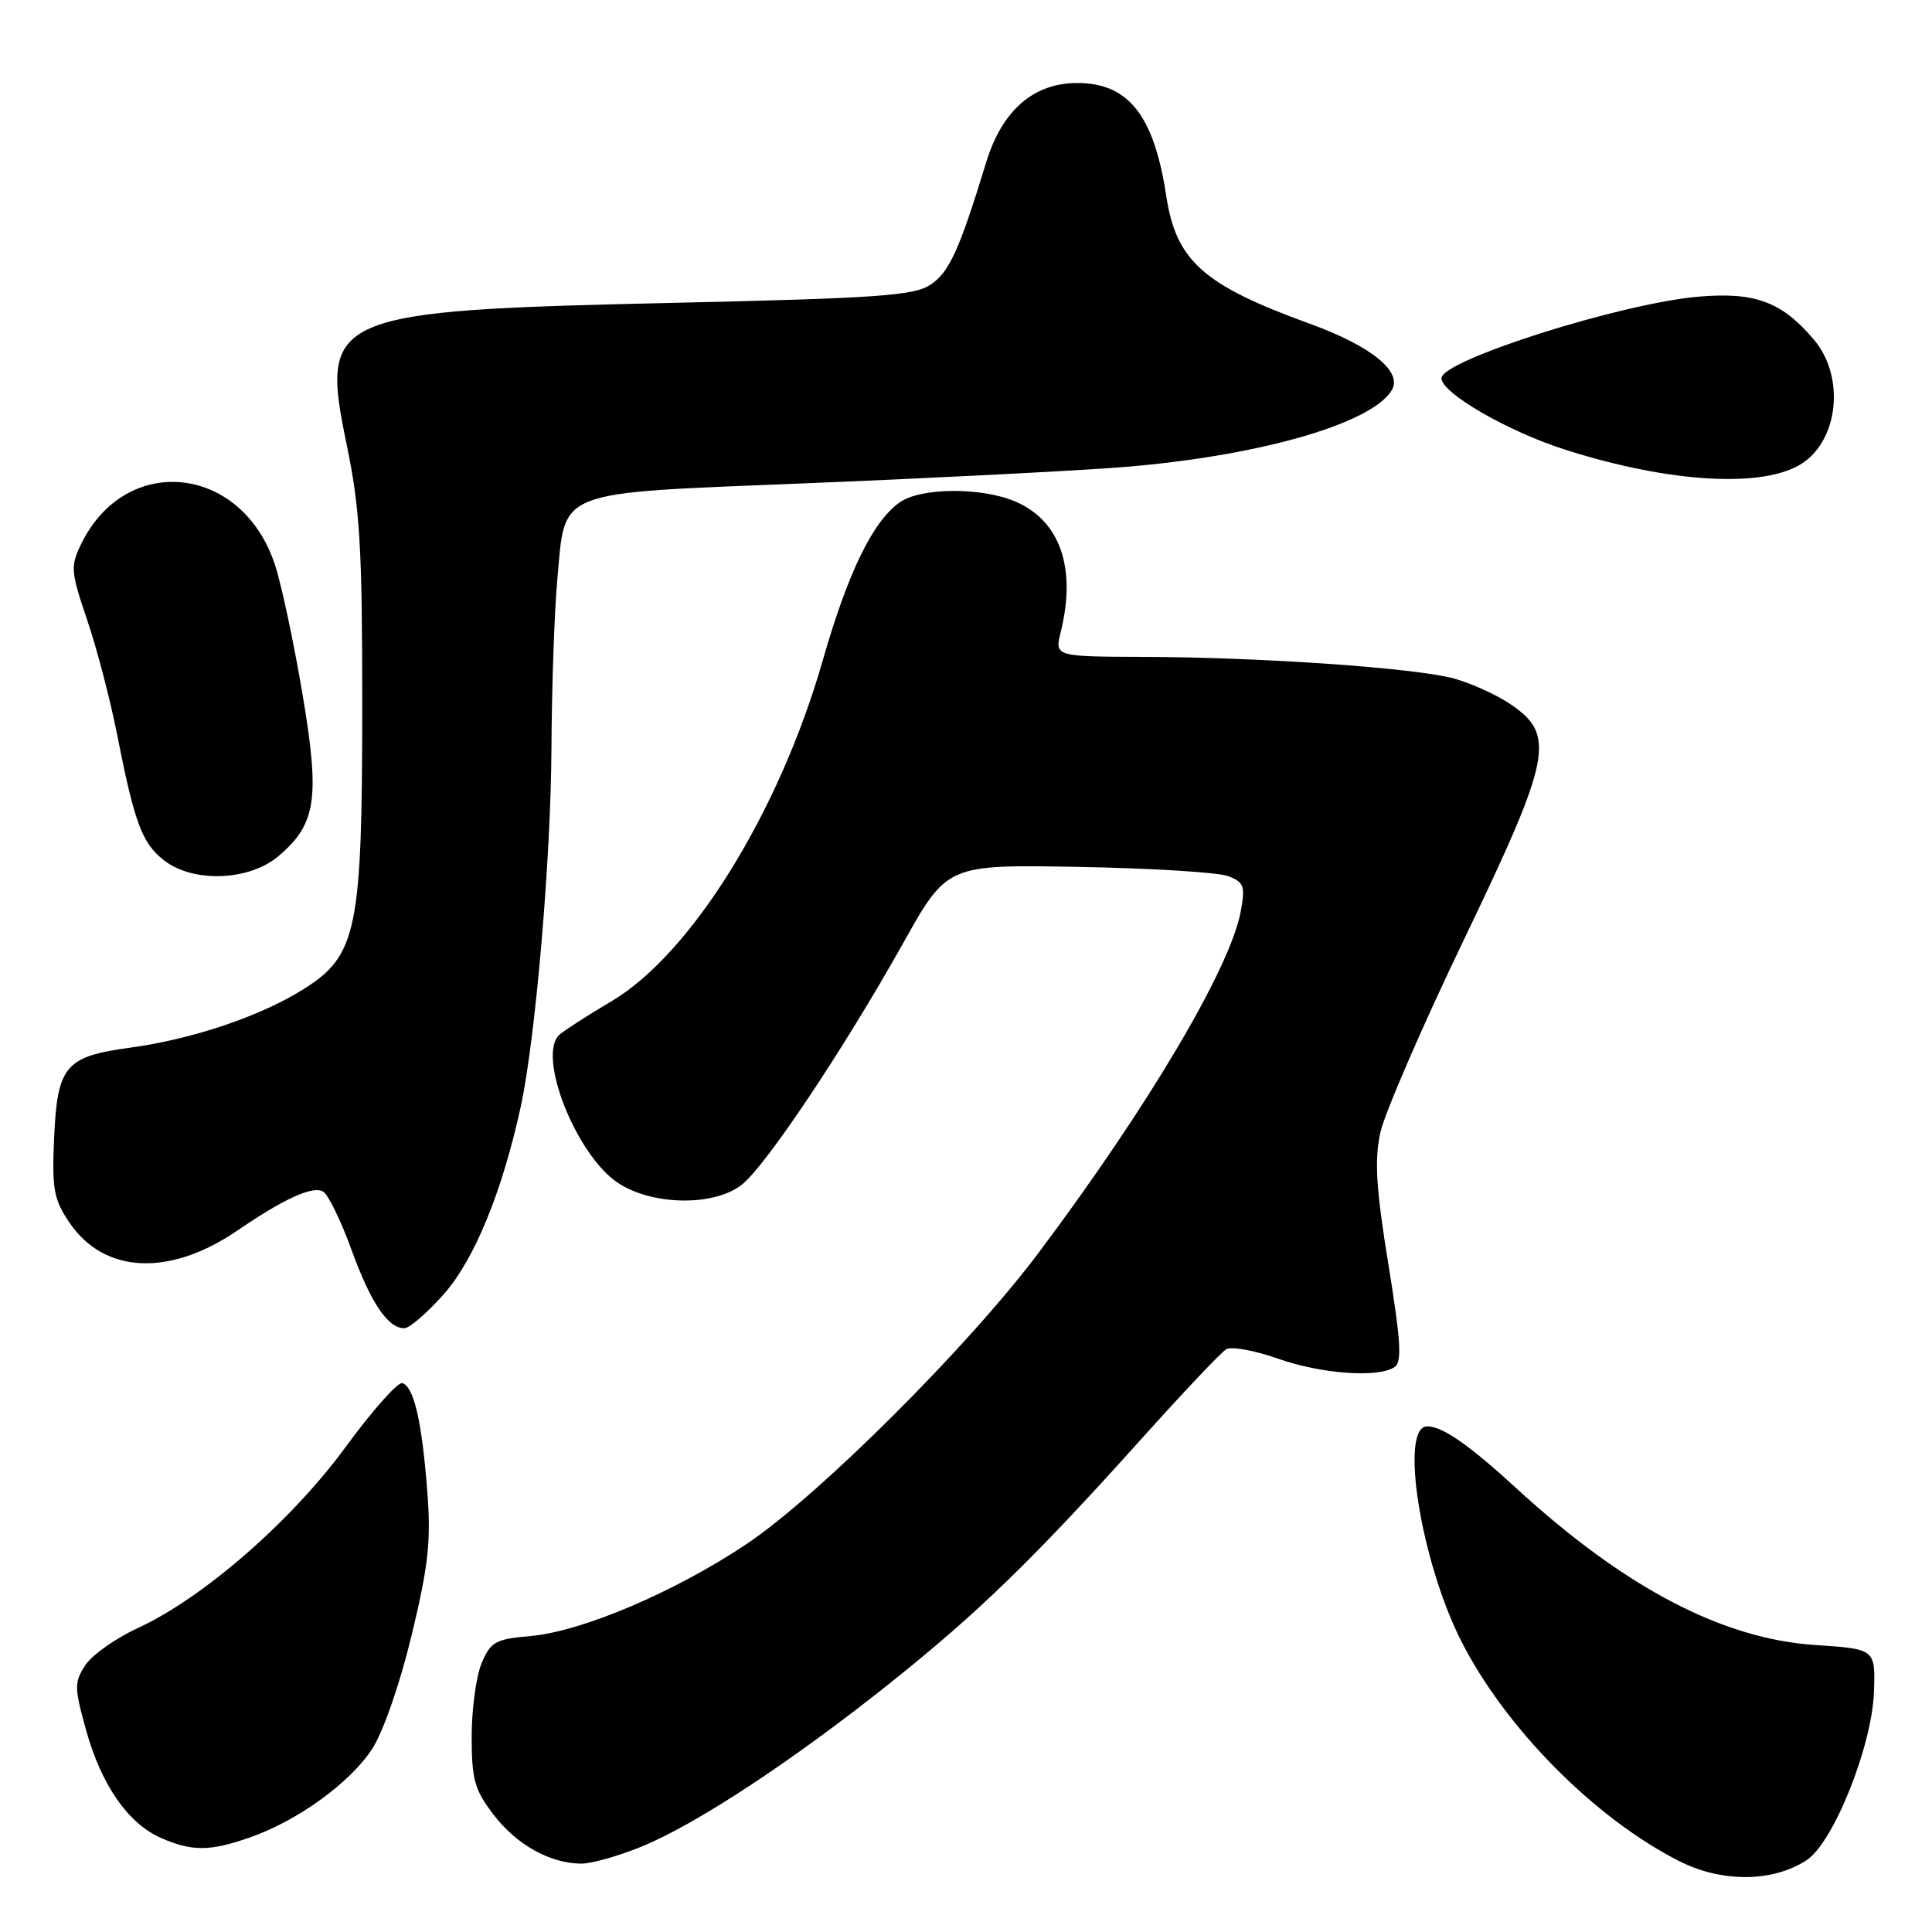 <?xml version="1.0" encoding="UTF-8" standalone="no"?>
<!DOCTYPE svg PUBLIC "-//W3C//DTD SVG 1.1//EN" "http://www.w3.org/Graphics/SVG/1.1/DTD/svg11.dtd" >
<svg xmlns="http://www.w3.org/2000/svg" xmlns:xlink="http://www.w3.org/1999/xlink" version="1.1" viewBox="0 0 256 256">
 <g >
 <path fill="currentColor"
d=" M 239.39 246.48 C 242.95 244.15 248.07 231.33 248.31 224.17 C 248.50 218.50 248.50 218.50 240.50 217.97 C 228.23 217.16 215.29 210.38 201.00 197.27 C 194.62 191.42 191.14 189.00 189.11 189.00 C 185.44 189.00 188.20 206.62 193.53 217.27 C 199.32 228.82 211.23 240.89 222.47 246.59 C 228.14 249.47 234.89 249.43 239.39 246.48 Z  M 85.05 244.67 C 92.36 241.66 105.02 233.32 117.96 223.00 C 129.67 213.65 136.95 206.58 151.39 190.50 C 156.82 184.45 161.82 179.17 162.49 178.78 C 163.17 178.38 166.25 178.94 169.34 180.03 C 175.10 182.05 182.51 182.60 184.77 181.16 C 185.79 180.51 185.63 177.79 183.97 167.55 C 182.34 157.52 182.11 153.75 182.89 150.12 C 183.44 147.58 188.43 136.05 193.98 124.50 C 205.62 100.27 206.19 97.37 200.10 93.28 C 198.23 92.02 194.85 90.50 192.60 89.89 C 187.43 88.50 167.14 87.09 151.62 87.04 C 139.75 87.00 139.75 87.00 140.55 83.75 C 142.67 75.22 140.45 68.92 134.45 66.42 C 129.96 64.54 122.01 64.61 119.24 66.55 C 115.66 69.06 112.38 75.78 109.02 87.50 C 103.25 107.65 91.56 126.48 80.96 132.71 C 77.96 134.48 74.90 136.45 74.16 137.08 C 71.08 139.75 76.31 153.05 81.90 156.75 C 86.43 159.75 94.63 159.87 98.29 156.98 C 101.47 154.49 111.85 138.94 119.64 125.03 C 125.50 114.55 125.50 114.55 142.93 114.87 C 152.52 115.04 161.43 115.59 162.73 116.09 C 164.83 116.89 165.02 117.40 164.41 120.74 C 163.05 128.22 152.16 146.62 137.62 166.00 C 128.29 178.44 108.47 198.20 98.90 204.61 C 89.43 210.94 77.12 216.18 70.32 216.78 C 65.65 217.19 65.02 217.54 63.82 220.37 C 63.10 222.09 62.50 226.46 62.50 230.08 C 62.50 235.78 62.88 237.16 65.38 240.43 C 68.43 244.43 72.87 246.91 77.00 246.94 C 78.38 246.95 82.00 245.92 85.05 244.67 Z  M 33.12 243.47 C 39.47 241.25 46.41 236.21 49.33 231.71 C 50.79 229.46 53.01 223.05 54.55 216.65 C 56.79 207.35 57.13 204.17 56.61 197.50 C 55.90 188.32 54.85 183.78 53.32 183.27 C 52.73 183.08 49.35 186.88 45.80 191.73 C 38.62 201.55 26.89 211.77 18.21 215.75 C 15.31 217.09 12.20 219.29 11.31 220.64 C 9.83 222.91 9.83 223.58 11.42 229.30 C 13.44 236.55 17.00 241.66 21.38 243.56 C 25.47 245.34 27.83 245.32 33.12 243.47 Z  M 58.86 171.42 C 62.87 166.86 66.54 157.91 68.99 146.69 C 70.95 137.69 73.00 113.83 73.07 99.14 C 73.11 91.09 73.46 81.01 73.85 76.75 C 74.94 64.75 73.28 65.40 106.50 64.05 C 121.90 63.43 140.35 62.50 147.50 61.99 C 165.95 60.67 181.74 56.26 184.43 51.68 C 185.87 49.24 181.67 45.84 173.54 42.89 C 159.45 37.78 155.85 34.57 154.54 26.00 C 152.92 15.29 149.54 11.00 142.74 11.00 C 136.94 11.00 132.78 14.62 130.67 21.52 C 127.09 33.22 125.77 36.10 123.26 37.75 C 121.10 39.17 116.15 39.52 89.61 40.12 C 43.52 41.16 42.36 41.66 45.95 58.98 C 47.69 67.39 48.00 72.56 48.00 93.26 C 48.00 123.19 47.31 126.58 40.30 131.02 C 34.63 134.62 25.50 137.71 17.19 138.83 C 8.65 139.99 7.59 141.25 7.17 150.78 C 6.87 157.57 7.12 158.92 9.20 162.00 C 13.80 168.79 22.46 169.20 31.46 163.05 C 37.65 158.81 41.50 157.07 42.83 157.90 C 43.50 158.31 45.17 161.74 46.54 165.51 C 49.11 172.61 51.39 176.00 53.57 176.00 C 54.26 176.00 56.64 173.94 58.86 171.42 Z  M 36.86 113.47 C 41.93 109.20 42.43 105.83 40.05 91.79 C 38.91 85.03 37.28 77.38 36.42 74.80 C 32.05 61.55 16.64 59.94 10.74 72.11 C 9.32 75.05 9.38 75.75 11.53 82.09 C 12.81 85.84 14.59 92.64 15.49 97.20 C 17.82 109.04 18.81 111.71 21.71 113.98 C 25.54 117.00 32.96 116.75 36.86 113.47 Z  M 238.79 61.40 C 243.65 58.22 244.46 49.89 240.38 45.04 C 236.13 39.99 232.57 38.66 225.05 39.31 C 214.76 40.20 191.00 47.74 191.00 50.12 C 191.00 52.08 199.83 57.18 207.41 59.59 C 221.23 64.00 233.72 64.72 238.79 61.40 Z "/>
</g>
</svg>